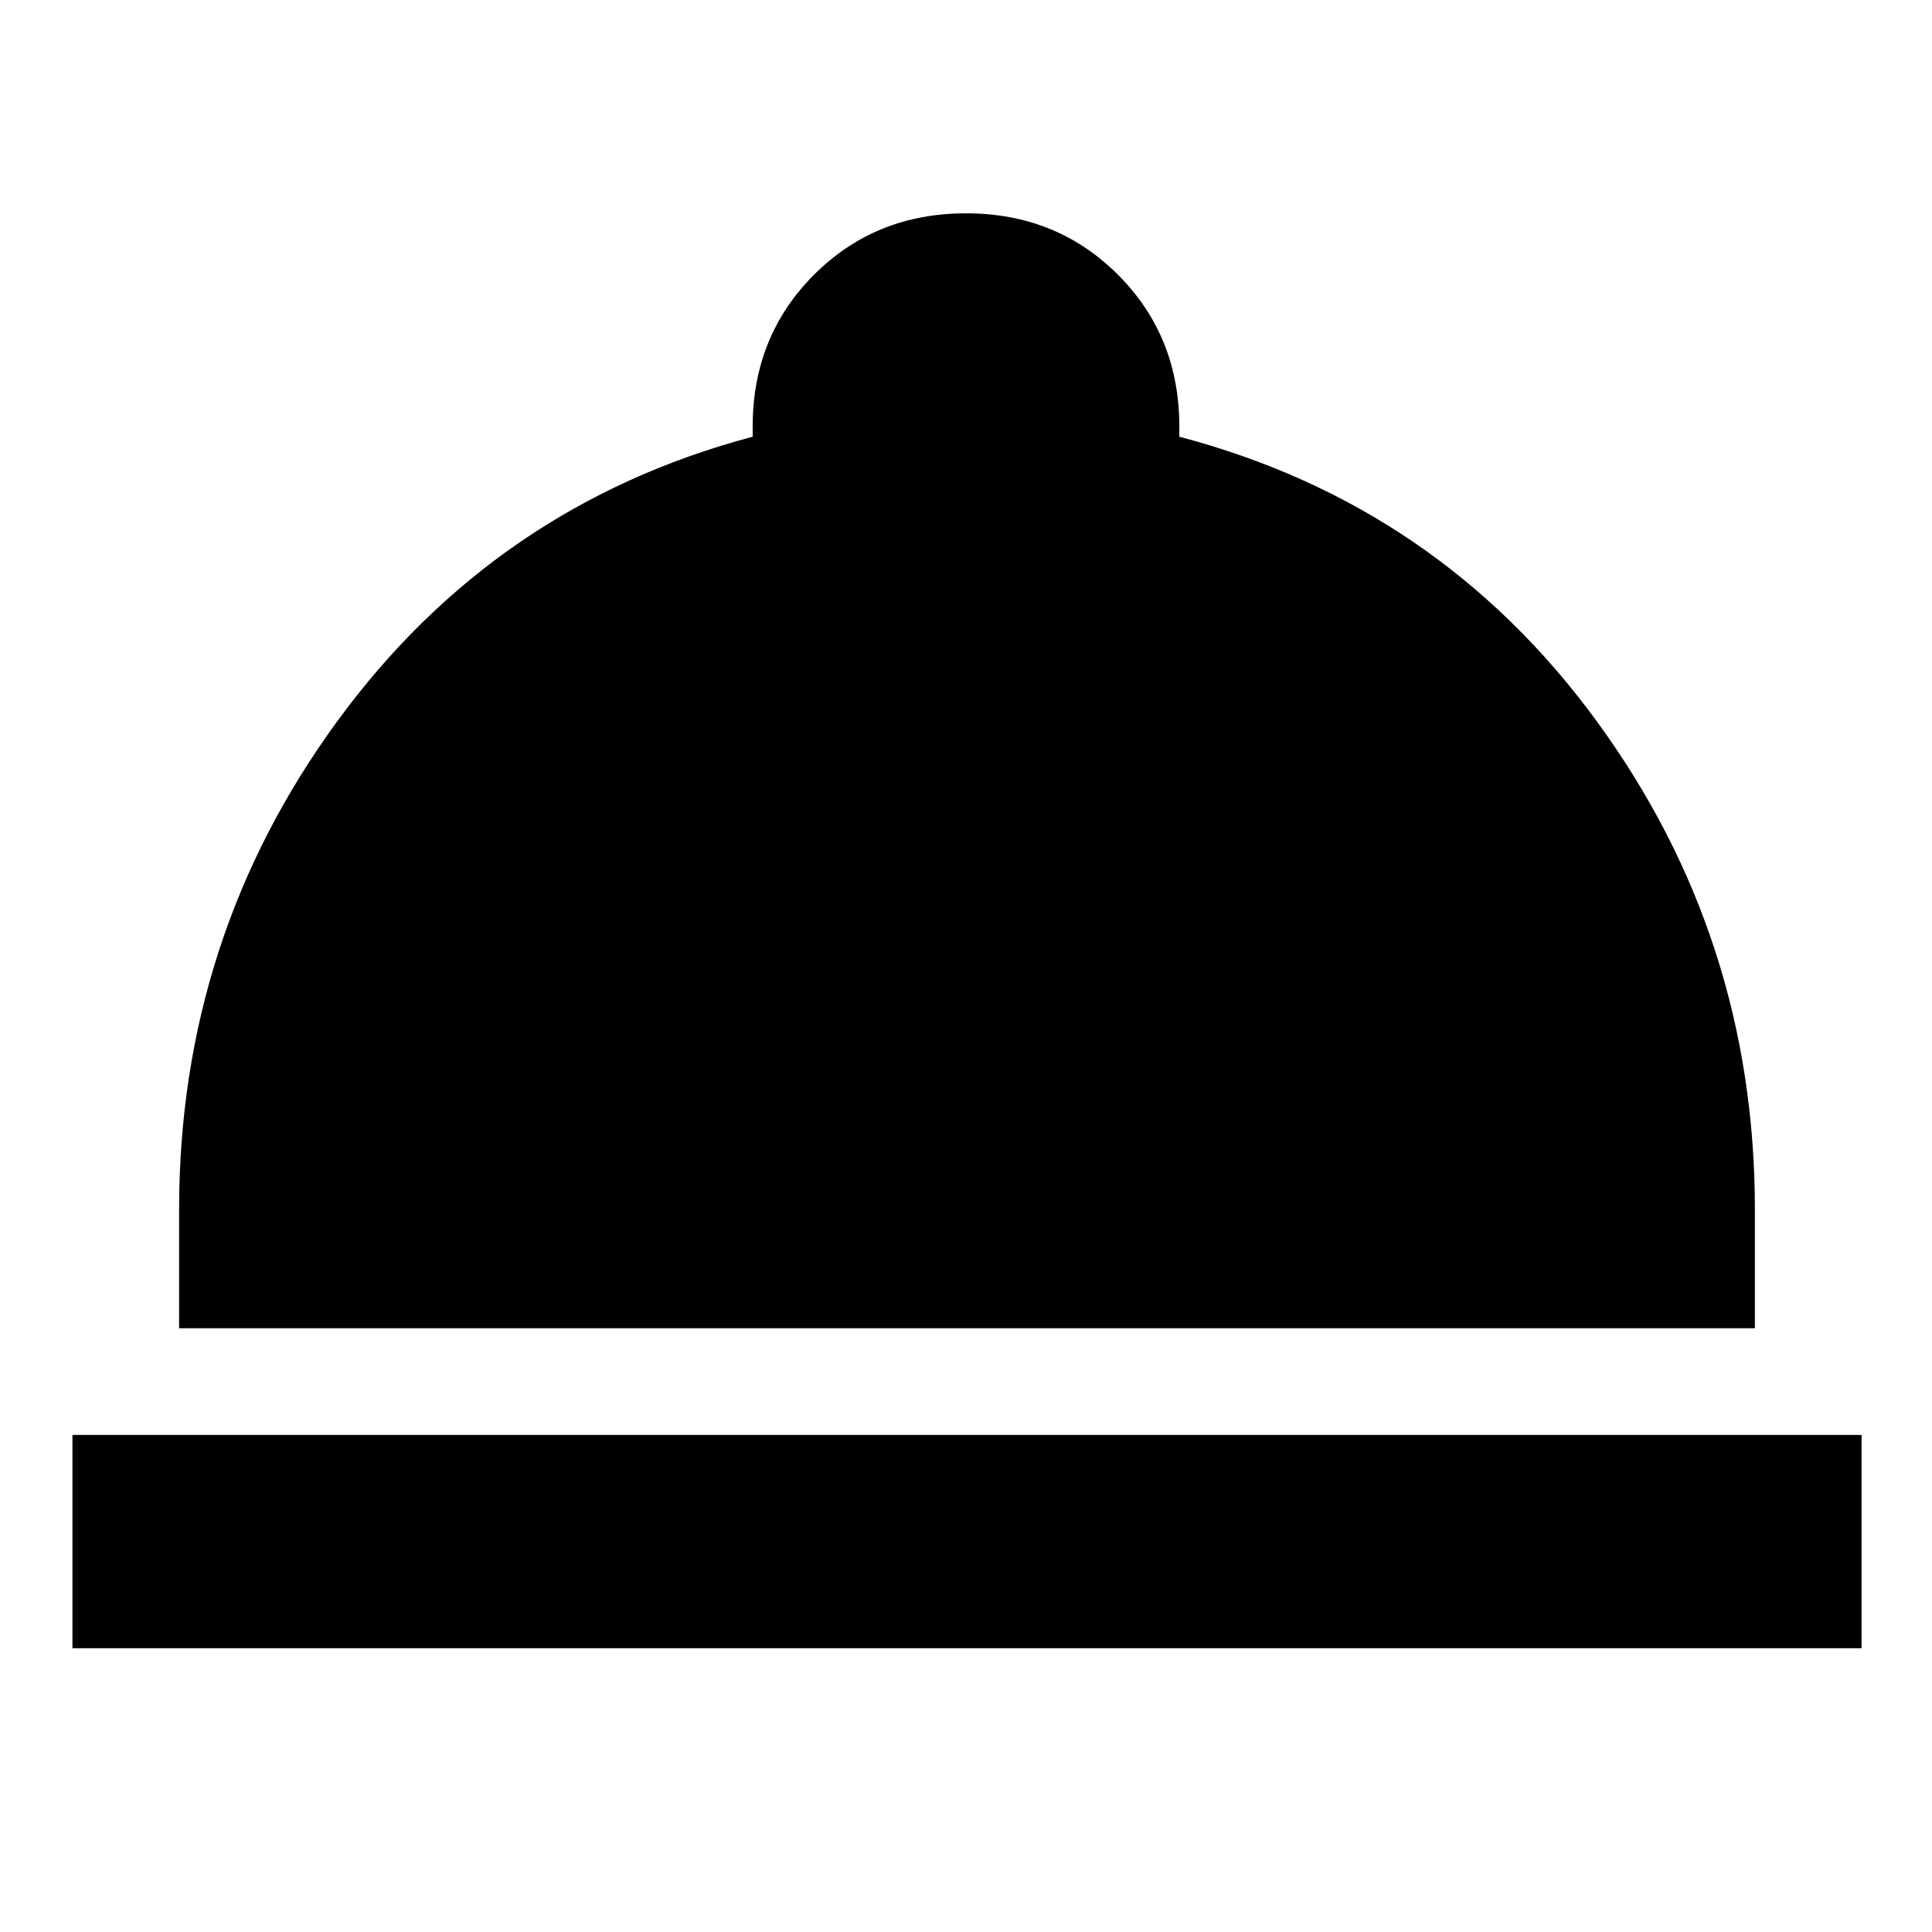 <svg xmlns="http://www.w3.org/2000/svg" height="24" viewBox="0 -960 960 960" width="24"><path d="M36-141v-106h889v106H36Zm53-159v-59q0-135 78.5-242.5T374-743v-5q0-45 30.5-75.5T480-854q45 0 75.5 30.5T586-748v5q129 34 207.5 141.5T872-359v59H89Z"/></svg>